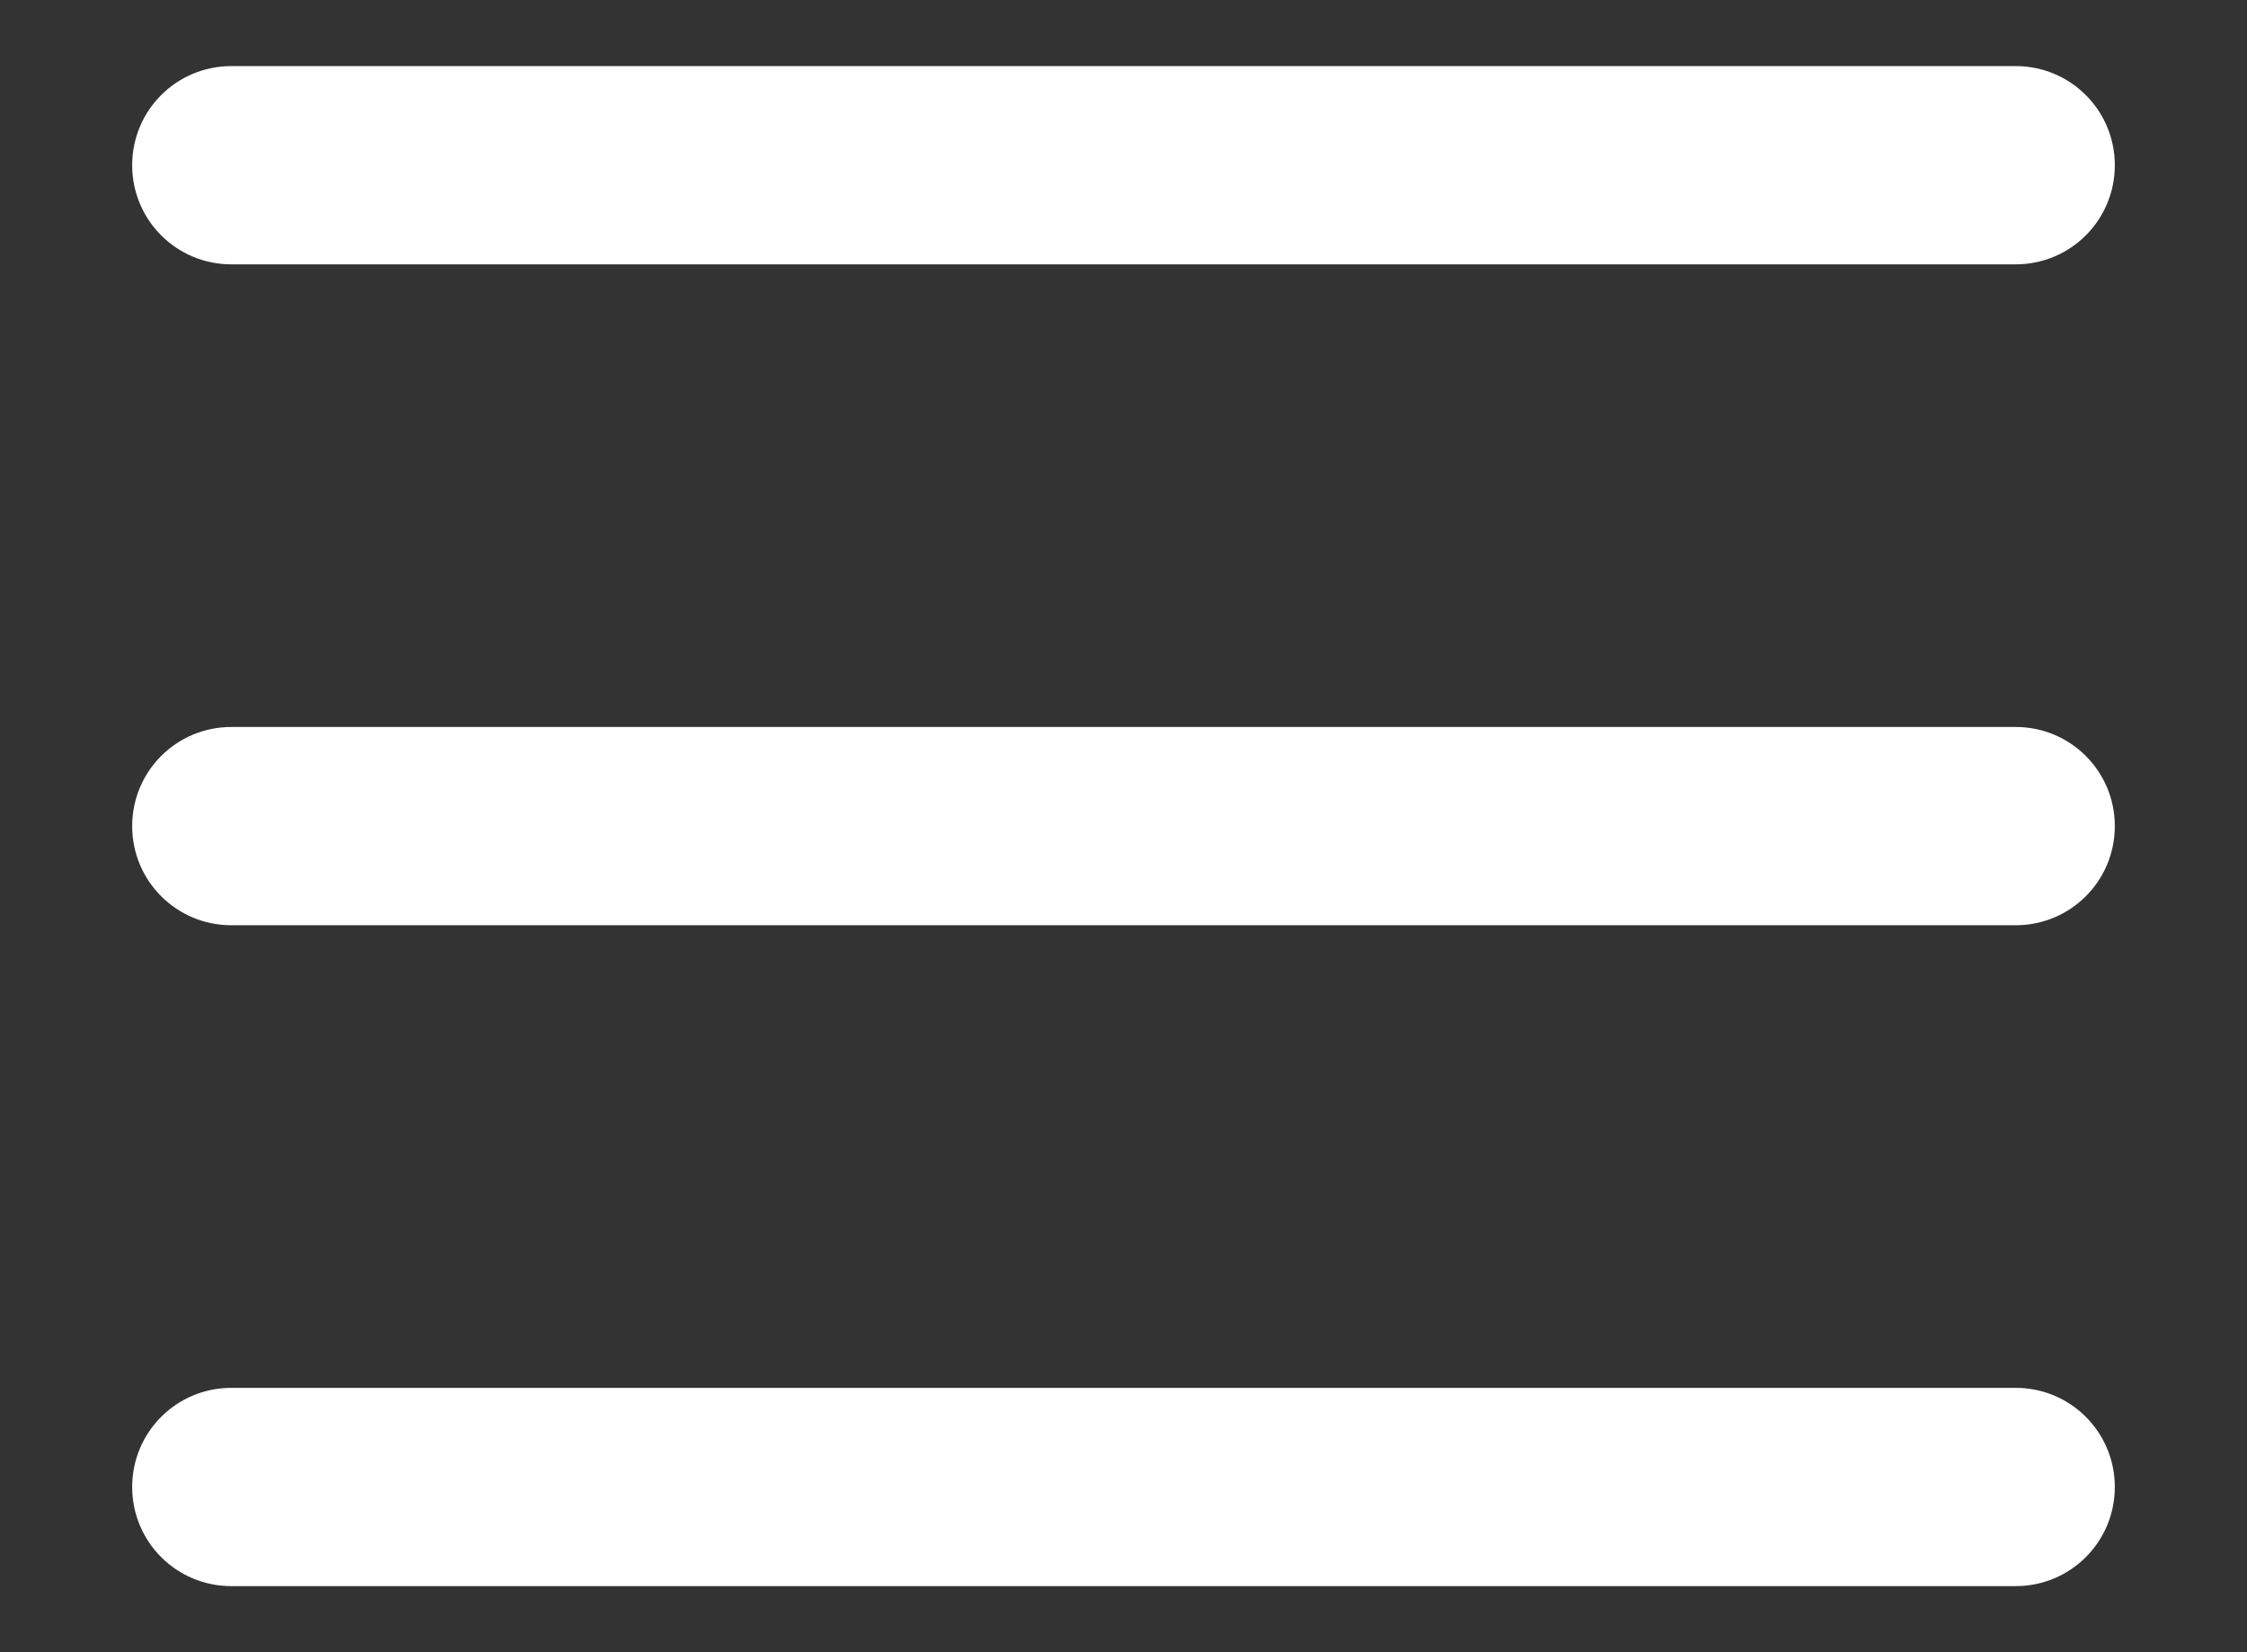 <svg xmlns="http://www.w3.org/2000/svg" viewBox="0 0 34 25" width="34" height="25">
	<rect x="0" y="0" width="34" height="25" fill="#333333" stroke="none"/>
	<style>
		tspan { white-space:pre }
		.shp0 { fill: #ffffff } 
	</style>
	<g id="top-menu-transparent">
		<path id="hamburger-menu-icon" class="shp0" d="M3.5 1L30.5 1C31.33 1 32 1.67 32 2.5C32 3.33 31.33 4 30.5 4L3.5 4C2.67 4 2 3.33 2 2.5C2 1.67 2.67 1 3.5 1ZM3.5 11L30.5 11C31.33 11 32 11.67 32 12.5C32 13.33 31.33 14 30.5 14L3.5 14C2.67 14 2 13.33 2 12.5C2 11.67 2.67 11 3.5 11ZM3.5 21L30.5 21C31.33 21 32 21.67 32 22.5C32 23.33 31.33 24 30.5 24L3.5 24C2.67 24 2 23.33 2 22.5C2 21.67 2.67 21 3.5 21Z" />
	</g>
</svg>